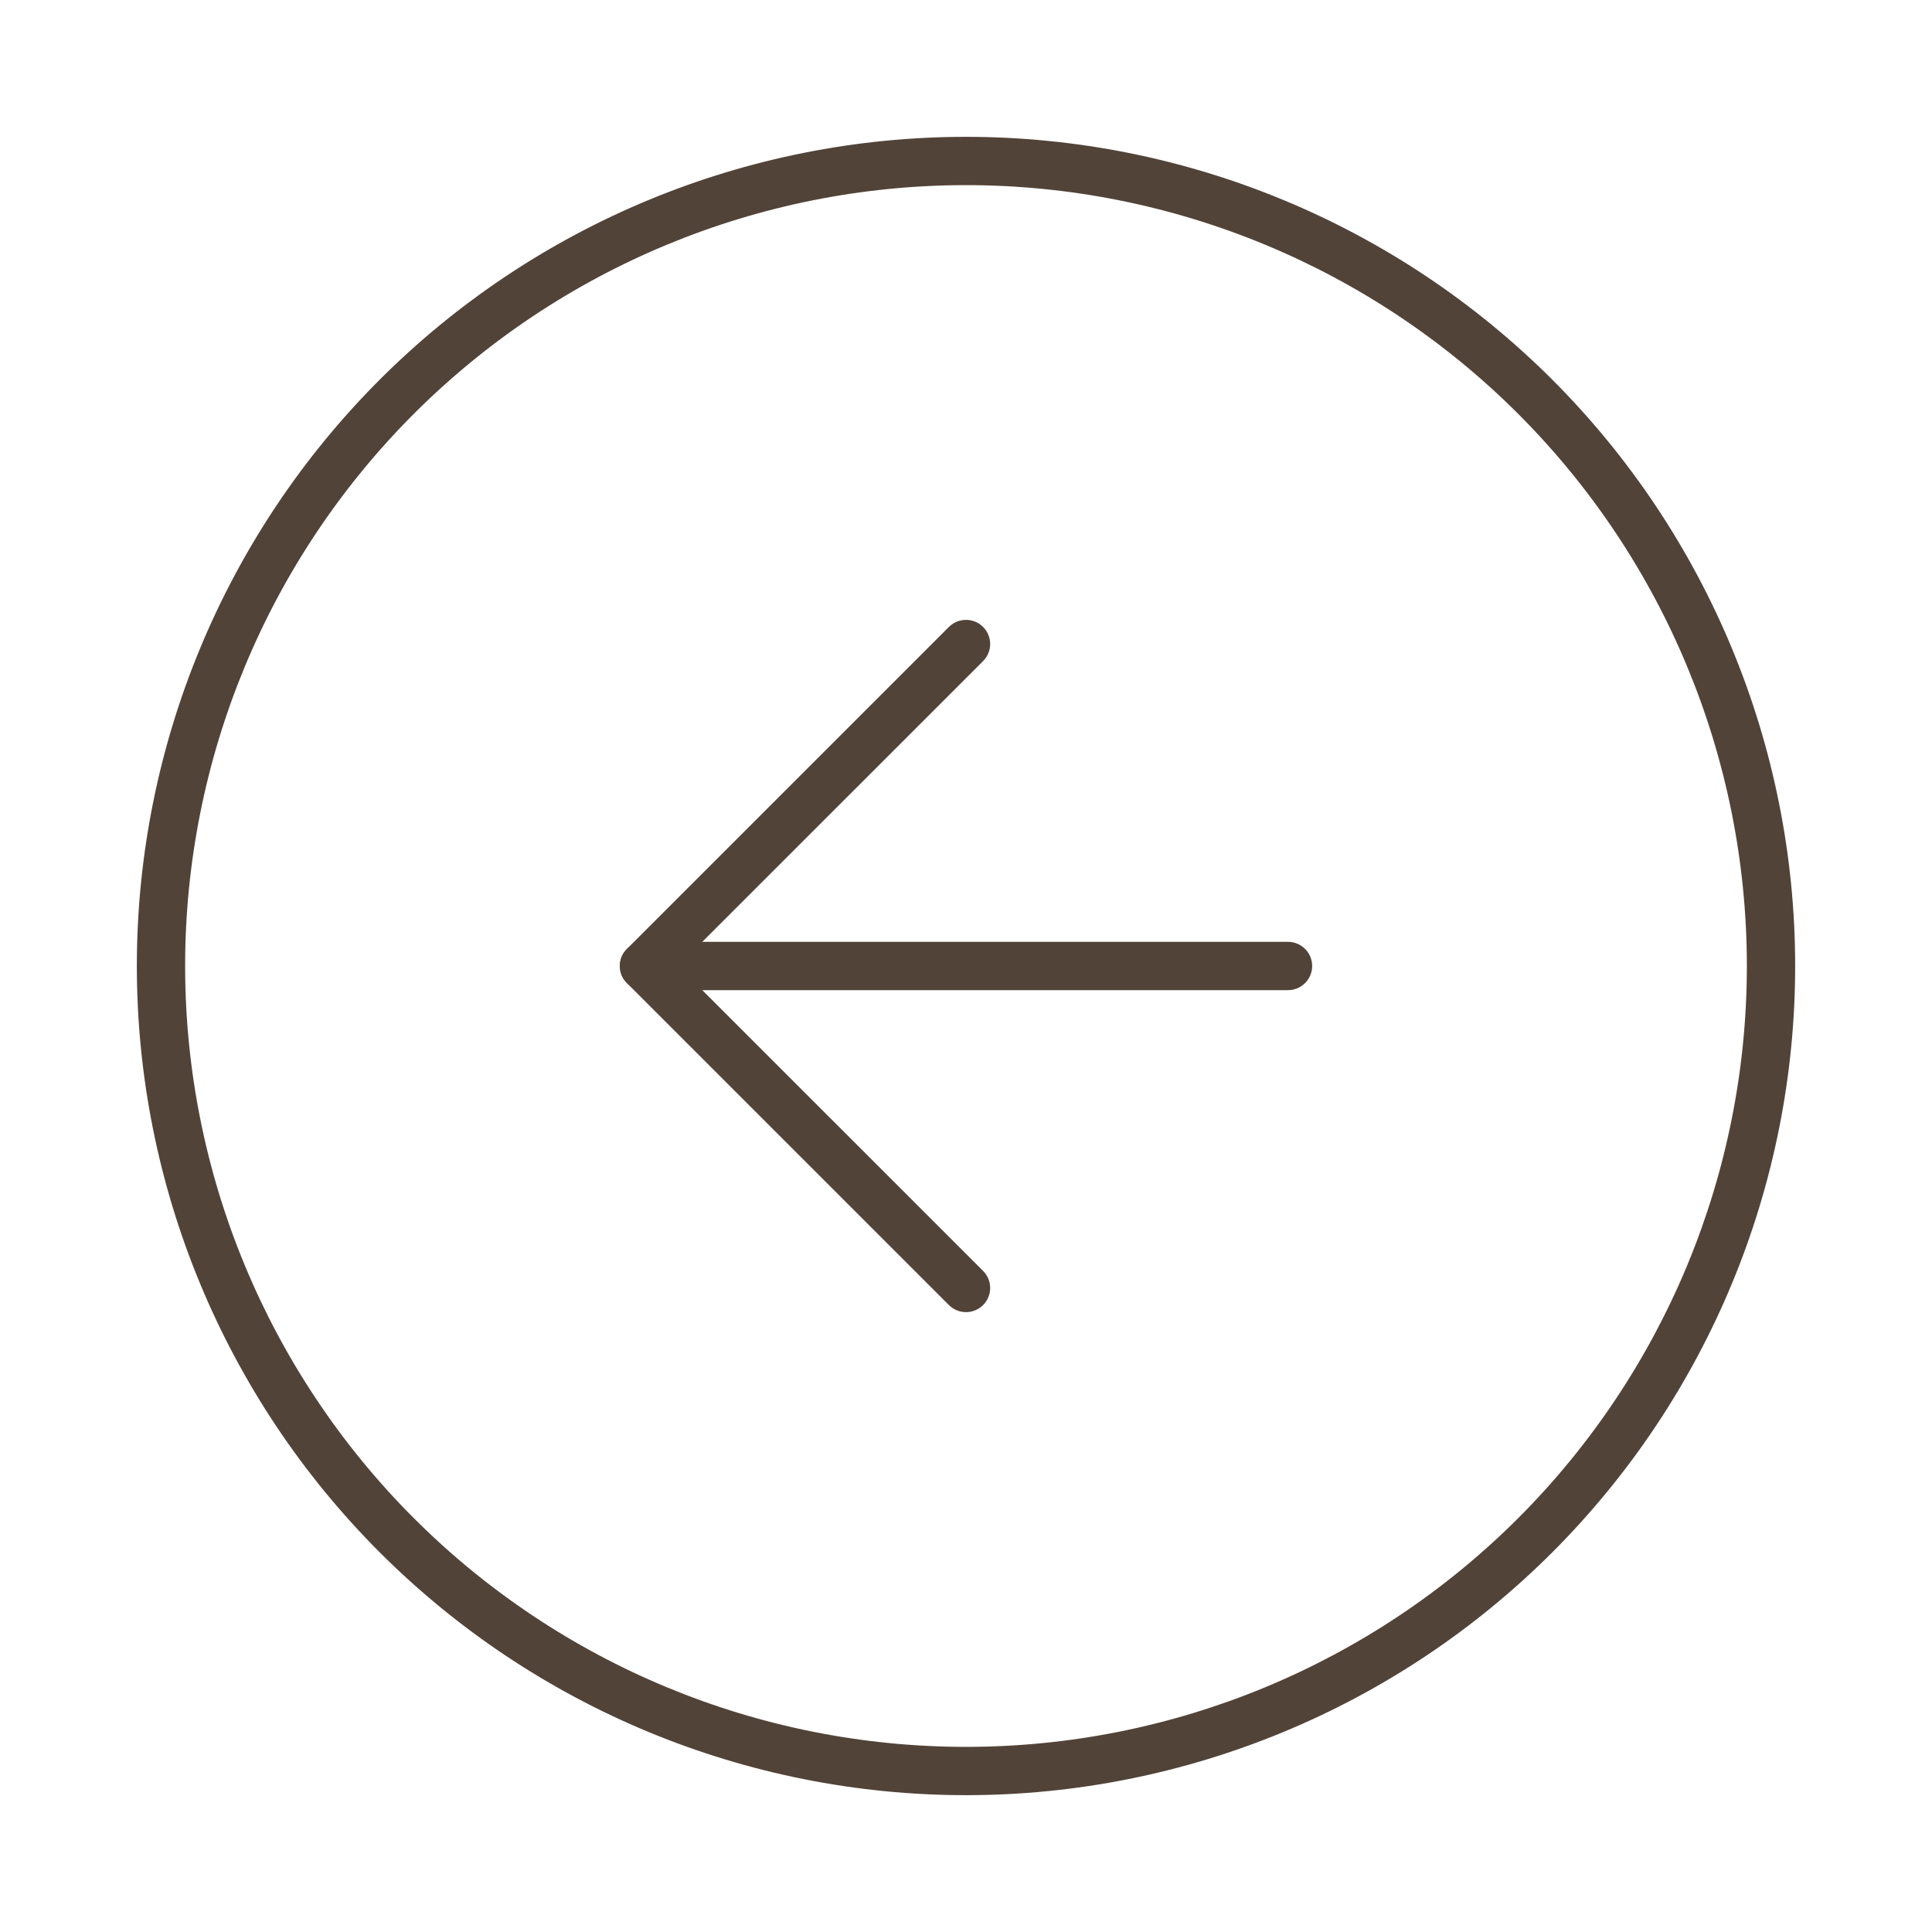 <svg width="40" height="40" viewBox="0 0 40 40" fill="none" xmlns="http://www.w3.org/2000/svg">
<path fill-rule="evenodd" clip-rule="evenodd" d="M7.861 7.861C11.081 4.642 15.447 2.833 20 2.833C24.553 2.833 28.919 4.642 32.139 7.861C35.358 11.081 37.167 15.447 37.167 20C37.167 24.553 35.358 28.919 32.139 32.139C28.919 35.358 24.553 37.167 20 37.167C15.447 37.167 11.081 35.358 7.861 32.139C4.642 28.919 2.833 24.553 2.833 20C2.833 15.447 4.642 11.081 7.861 7.861ZM20 3.833C15.712 3.833 11.6 5.537 8.568 8.568C5.537 11.6 3.833 15.712 3.833 20C3.833 24.288 5.537 28.4 8.568 31.432C11.6 34.463 15.712 36.167 20 36.167C24.288 36.167 28.4 34.463 31.432 31.432C34.463 28.4 36.167 24.288 36.167 20C36.167 15.712 34.463 11.6 31.432 8.568C28.4 5.537 24.288 3.833 20 3.833Z" fill="#524338"/>
<path fill-rule="evenodd" clip-rule="evenodd" d="M20.354 12.98C20.549 13.175 20.549 13.492 20.354 13.687L14.04 20L20.354 26.313C20.549 26.508 20.549 26.825 20.354 27.02C20.158 27.215 19.842 27.215 19.646 27.02L12.98 20.354C12.784 20.158 12.784 19.842 12.98 19.646L19.646 12.98C19.842 12.785 20.158 12.785 20.354 12.98Z" fill="#524338"/>
<path fill-rule="evenodd" clip-rule="evenodd" d="M12.833 20C12.833 19.724 13.057 19.5 13.333 19.5H26.667C26.943 19.5 27.167 19.724 27.167 20C27.167 20.276 26.943 20.5 26.667 20.5H13.333C13.057 20.5 12.833 20.276 12.833 20Z" fill="#524338"/>
</svg>
